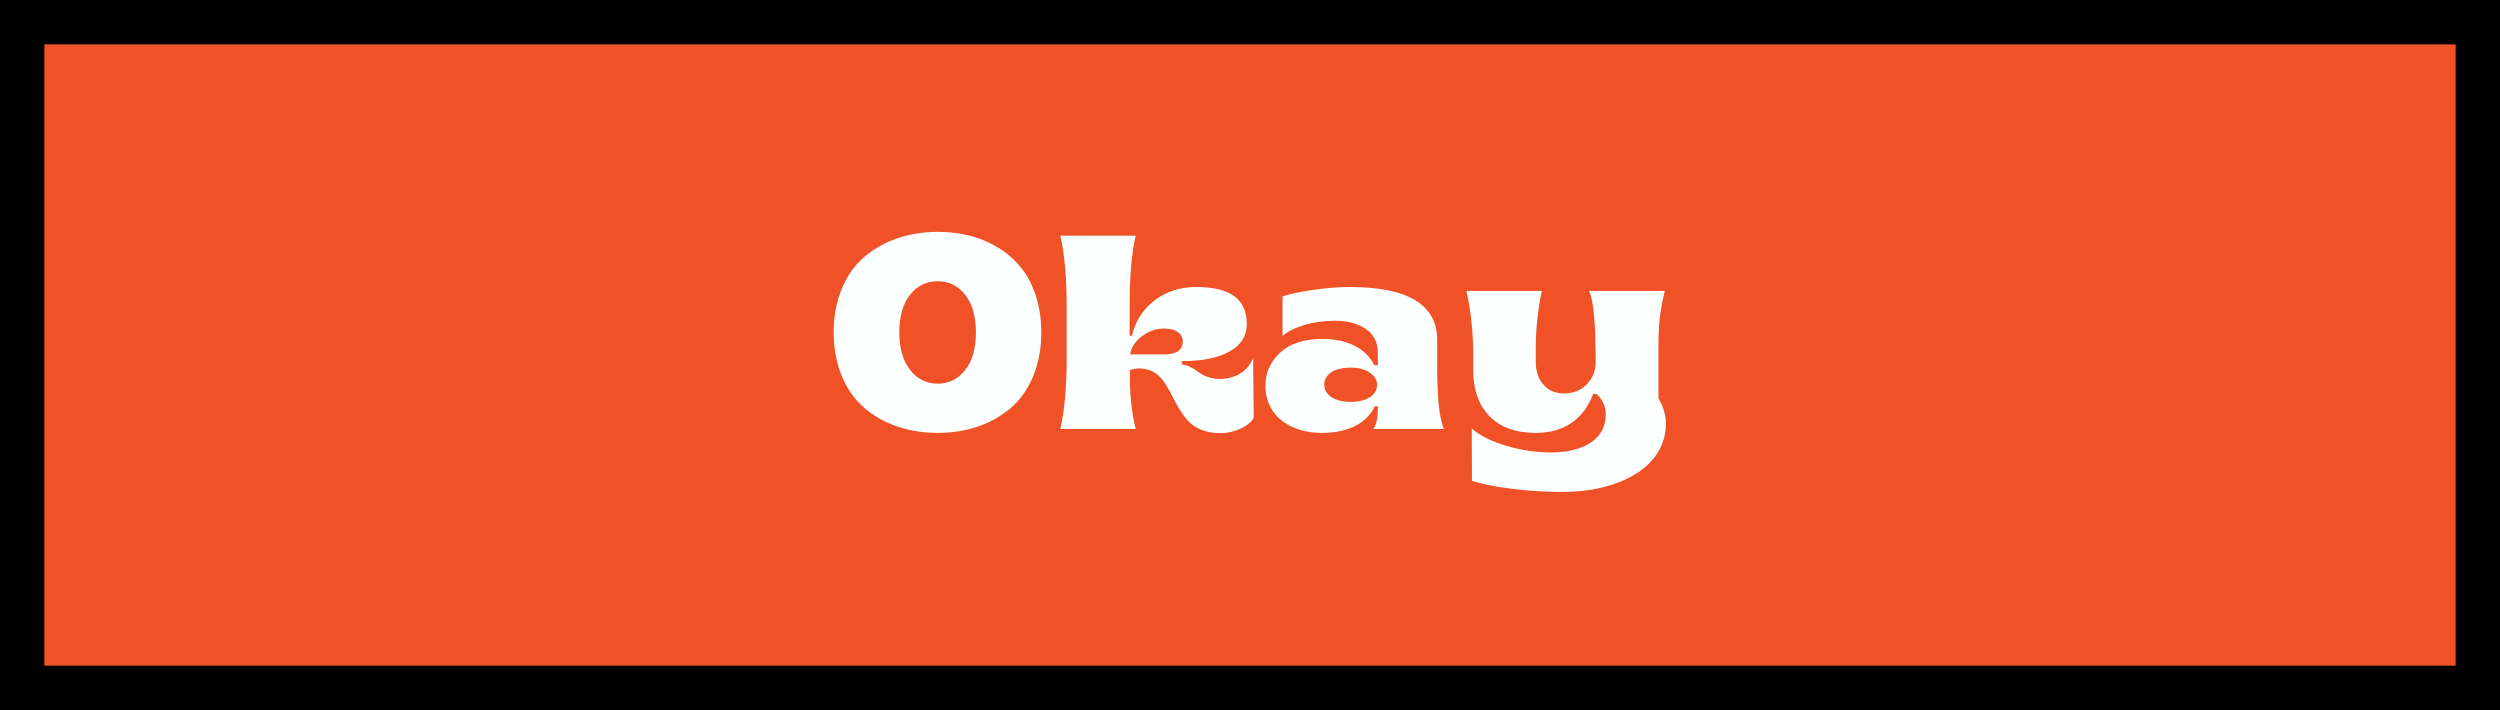 <svg width="169" height="48" viewBox="0 0 169 48" fill="none" xmlns="http://www.w3.org/2000/svg">
<rect x="0" y="0" width="169" height="48" fill="#333333" stroke="none"/>
<rect x="1.5" y="1.5" width="166" height="45" fill="#F05127" stroke="black" stroke-width="3"/>
<path d="M63.392 29.264C65.352 29.264 67.056 28.672 68.342 27.569C69.618 26.466 70.392 24.661 70.392 22.465C70.392 20.705 69.891 19.183 69.043 18.117C67.749 16.503 65.726 15.674 63.392 15.674C61.423 15.674 59.701 16.276 58.425 17.369C57.139 18.472 56.355 20.277 56.355 22.465C56.355 24.661 57.139 26.466 58.425 27.569C59.701 28.672 61.423 29.264 63.392 29.264ZM63.392 25.937C62.636 25.937 62.016 25.628 61.533 25.017C61.041 24.406 60.794 23.549 60.794 22.465C60.794 21.38 61.041 20.532 61.524 19.922C62.007 19.311 62.636 19.01 63.392 19.01C64.14 19.01 64.76 19.311 65.243 19.922C65.726 20.532 65.972 21.38 65.972 22.465C65.972 23.549 65.726 24.406 65.243 25.017C64.76 25.628 64.14 25.937 63.392 25.937ZM82.488 29.283C82.962 29.283 83.418 29.182 83.846 28.982C84.275 28.79 84.575 28.544 84.749 28.253L84.712 24.187C84.393 25.017 83.609 25.618 82.415 25.618C81.841 25.618 81.312 25.381 81.02 25.154C80.72 24.926 80.291 24.67 79.89 24.634V24.406H79.99C81.312 24.406 82.36 24.187 83.135 23.75C83.901 23.321 84.284 22.702 84.284 21.89C84.284 20.231 83.153 19.402 80.884 19.402C79.772 19.402 78.824 19.703 78.04 20.314C77.247 20.924 76.746 21.717 76.518 22.692H76.363V20.66C76.363 18.7 76.499 17.123 76.773 15.929H71.678C71.96 17.178 72.106 18.755 72.106 20.66V24.279C72.106 26.174 71.96 27.751 71.678 29H76.773C76.509 27.934 76.381 26.776 76.381 25.527V25.008C76.609 24.944 76.819 24.907 77.001 24.907C78.186 24.907 78.705 25.719 79.17 26.63C79.48 27.25 79.826 27.897 80.273 28.407C80.72 28.927 81.495 29.283 82.488 29.283ZM76.399 23.959C76.454 23.513 76.709 23.103 77.174 22.747C77.639 22.392 78.14 22.209 78.678 22.209C79.453 22.209 79.954 22.528 79.954 23.084C79.954 23.668 79.526 23.959 78.678 23.959H76.399ZM89.37 29.264C91.202 29.264 92.423 28.562 92.934 27.469H93.143V27.633C93.143 28.234 93.043 28.69 92.843 29H97.601C97.427 28.535 97.318 27.979 97.254 27.332C97.19 26.685 97.154 25.764 97.154 24.579V22.993C97.154 20.596 95.185 19.402 91.238 19.402C90.491 19.402 89.652 19.466 88.732 19.602C87.802 19.739 87.127 19.885 86.699 20.04V22.711C87.036 22.41 87.529 22.164 88.176 21.972C88.814 21.781 89.507 21.681 90.245 21.681C91.074 21.681 91.767 21.863 92.323 22.237C92.87 22.61 93.143 23.148 93.143 23.868V24.689H92.897C92.396 23.631 91.184 22.911 89.388 22.911C88.176 22.911 87.228 23.212 86.553 23.823C85.879 24.433 85.541 25.19 85.541 26.092C85.541 26.676 85.687 27.204 85.97 27.669C86.535 28.617 87.756 29.264 89.37 29.264ZM91.293 27.168C90.199 27.168 89.516 26.676 89.516 26.01C89.516 25.318 90.19 24.853 91.293 24.853C91.831 24.853 92.268 24.962 92.597 25.19C92.925 25.418 93.089 25.691 93.089 26.01C93.089 26.712 92.396 27.168 91.293 27.168ZM105.631 33.257C109.304 33.257 112.613 31.671 112.613 28.626C112.613 28.07 112.449 27.505 112.112 26.931V23.34C112.112 22.565 112.148 21.927 112.212 21.407C112.276 20.888 112.385 20.314 112.54 19.666H107.426C107.581 20.031 107.7 20.605 107.764 21.398C107.828 22.191 107.855 22.911 107.855 23.549L107.873 24.442C107.873 25.044 107.673 25.555 107.281 25.965C106.88 26.384 106.369 26.594 105.74 26.594C105.129 26.594 104.665 26.393 104.327 25.992C103.99 25.6 103.817 25.081 103.817 24.442V23.567C103.817 22.273 103.954 20.97 104.227 19.666H99.132C99.433 21.015 99.588 22.465 99.588 24.014V25.008C99.588 26.329 99.952 27.368 100.681 28.125C101.411 28.881 102.459 29.264 103.835 29.264C105.795 29.264 107.071 28.28 107.7 26.63H107.91C108.338 27.004 108.548 27.46 108.548 28.006C108.548 28.827 108.21 29.465 107.545 29.912C106.88 30.358 105.977 30.586 104.847 30.586C103.863 30.586 102.86 30.44 101.839 30.139C100.818 29.839 100.034 29.447 99.487 28.963L99.506 32.509C100.226 32.737 101.165 32.919 102.304 33.056C103.443 33.193 104.546 33.257 105.631 33.257Z" fill="#FBFFFE"/>
</svg>
